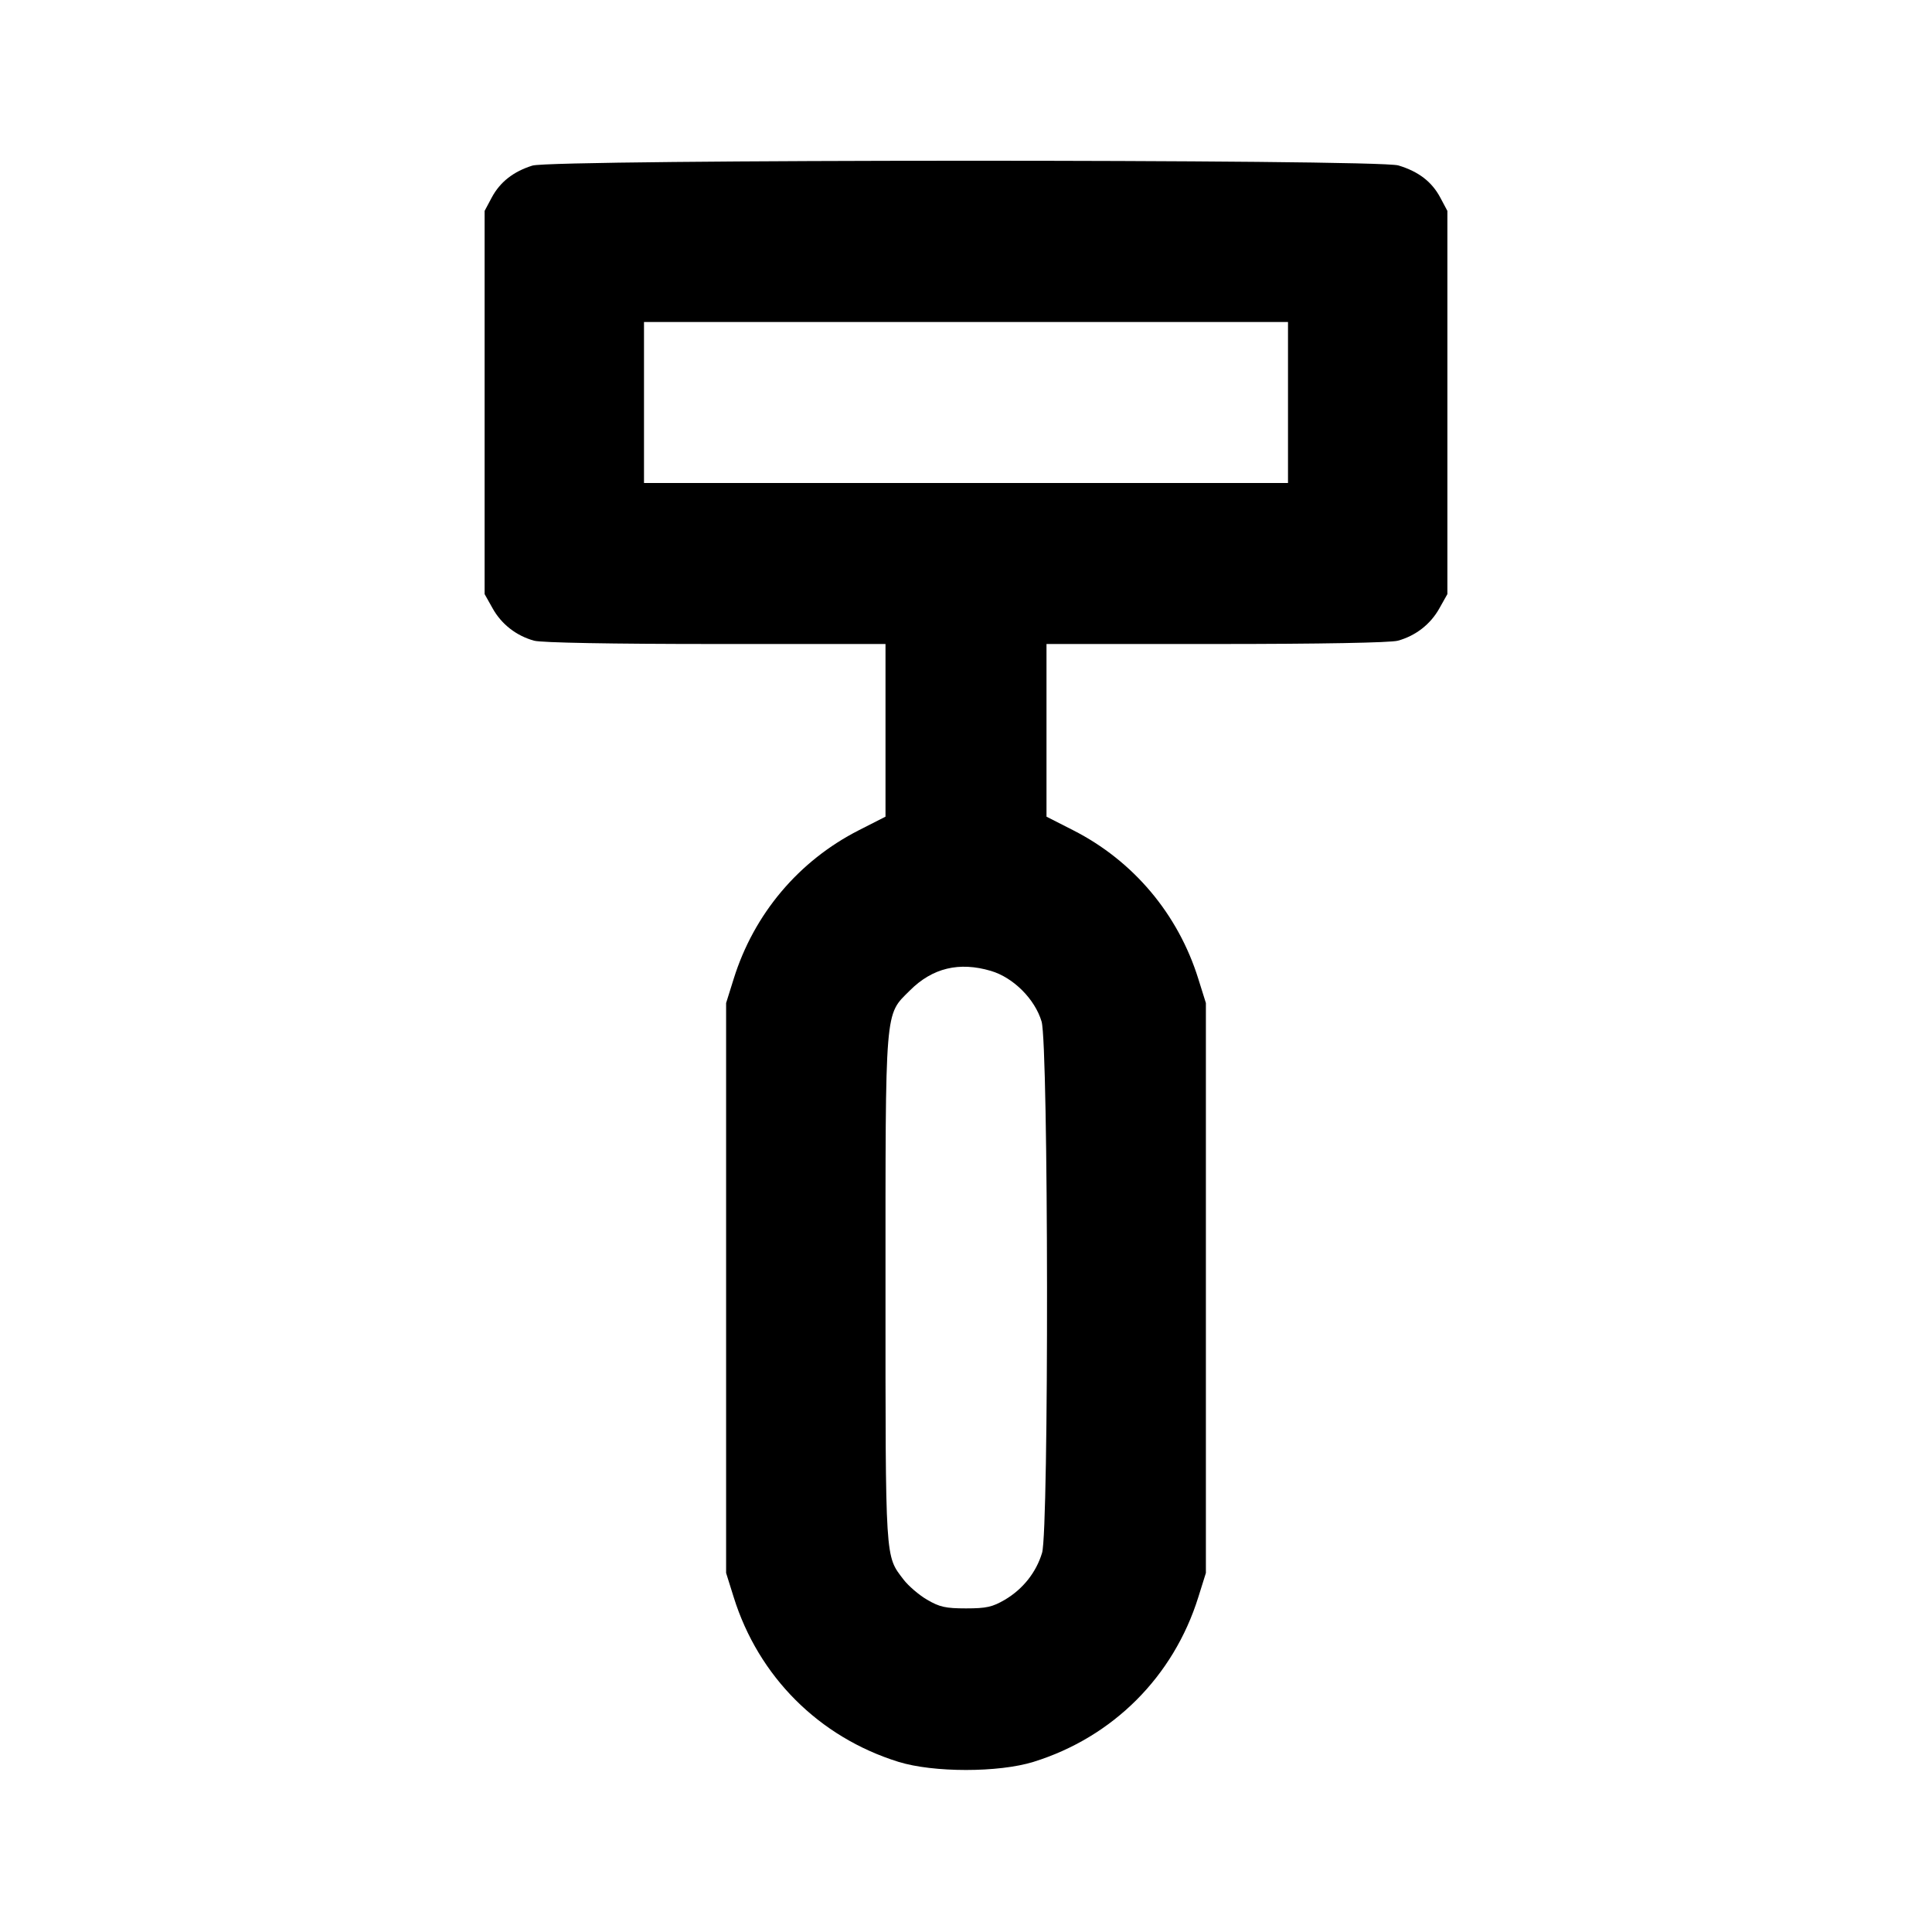 <svg xmlns="http://www.w3.org/2000/svg" width="24" height="24" viewBox="0 0 24 24" fill="none" stroke="currentColor" stroke-width="2" stroke-linecap="round" stroke-linejoin="round" class="icon icon-tabler icons-tabler-outline icon-tabler-razor"><path d="M6.614 2.057 C 6.377 2.131,6.212 2.261,6.109 2.453 L 6.020 2.620 6.020 5.000 L 6.020 7.380 6.120 7.558 C 6.230 7.755,6.414 7.898,6.635 7.959 C 6.724 7.984,7.600 8.000,8.890 8.000 L 11.000 8.000 11.000 9.073 L 11.000 10.145 10.670 10.313 C 9.922 10.693,9.365 11.354,9.114 12.160 L 9.020 12.460 9.020 16.000 L 9.020 19.540 9.114 19.840 C 9.422 20.827,10.174 21.579,11.160 21.886 C 11.594 22.021,12.406 22.021,12.840 21.886 C 13.826 21.579,14.578 20.827,14.886 19.840 L 14.980 19.540 14.980 16.000 L 14.980 12.460 14.886 12.160 C 14.635 11.354,14.078 10.693,13.330 10.313 L 13.000 10.145 13.000 9.073 L 13.000 8.000 15.110 8.000 C 16.400 8.000,17.276 7.984,17.365 7.959 C 17.586 7.898,17.770 7.755,17.880 7.558 L 17.980 7.380 17.980 5.000 L 17.980 2.620 17.891 2.453 C 17.785 2.256,17.622 2.131,17.371 2.055 C 17.107 1.976,6.867 1.978,6.614 2.057 M16.000 5.000 L 16.000 6.000 12.000 6.000 L 8.000 6.000 8.000 5.000 L 8.000 4.000 12.000 4.000 L 16.000 4.000 16.000 5.000 M12.310 12.061 C 12.589 12.144,12.856 12.411,12.939 12.690 C 13.025 12.980,13.031 19.004,12.945 19.290 C 12.872 19.533,12.707 19.740,12.484 19.872 C 12.328 19.963,12.254 19.980,12.000 19.980 C 11.746 19.980,11.672 19.963,11.516 19.872 C 11.415 19.813,11.284 19.700,11.225 19.623 C 10.994 19.320,11.000 19.423,11.000 16.022 C 11.000 12.472,10.988 12.618,11.304 12.303 C 11.583 12.024,11.916 11.944,12.310 12.061 " stroke="none" fill="black" fill-rule="evenodd"></path></svg>